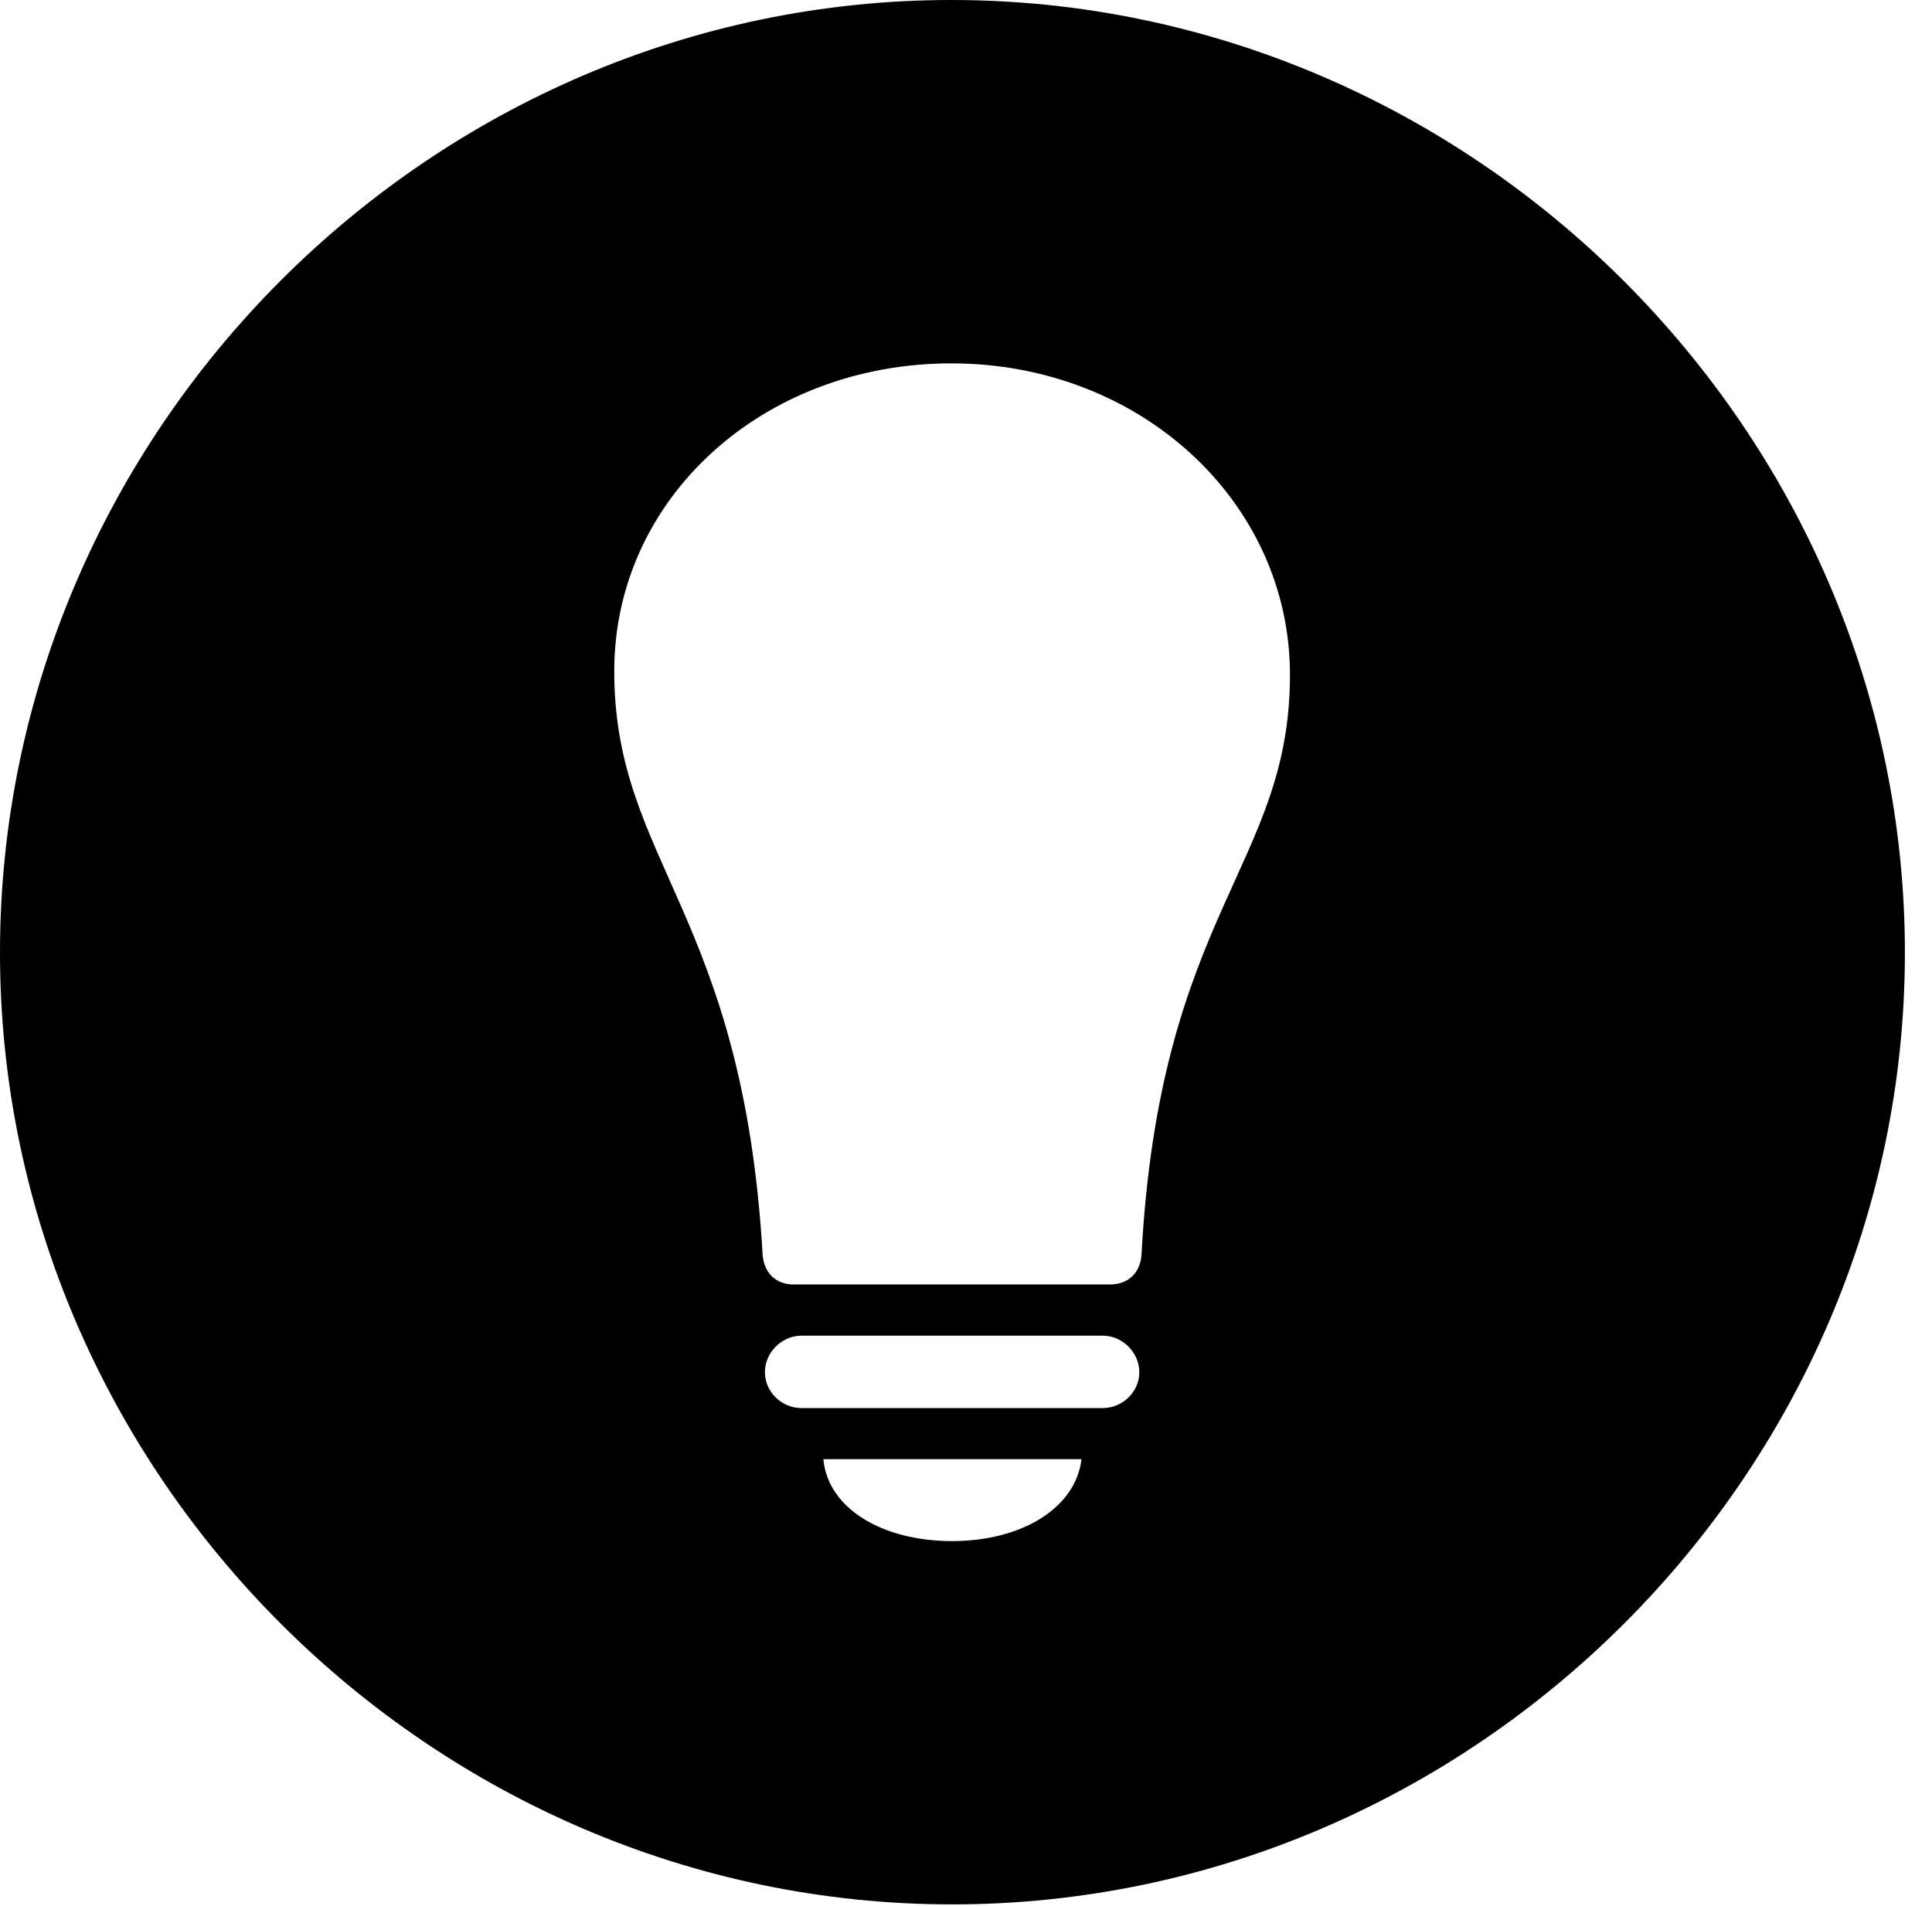 <svg version="1.1" xmlns="http://www.w3.org/2000/svg" xmlns:xlink="http://www.w3.org/1999/xlink" width="25.801" height="25.459" viewBox="0 0 25.801 25.459">
 <g>
  <rect height="25.459" opacity="0" width="25.801" x="0" y="0"/>
  <path d="M25.439 12.725C25.439 19.678 19.678 25.439 12.715 25.439C5.762 25.439 0 19.678 0 12.725C0 5.762 5.752 0 12.705 0C19.668 0 25.439 5.762 25.439 12.725ZM10.996 19.492C11.055 20.146 11.777 20.586 12.715 20.586C13.643 20.586 14.365 20.146 14.443 19.492ZM10.703 17.842C10.44 17.842 10.215 18.066 10.215 18.33C10.215 18.594 10.44 18.809 10.703 18.809L14.727 18.809C14.99 18.809 15.215 18.594 15.215 18.33C15.215 18.066 14.99 17.842 14.727 17.842ZM8.203 8.965C8.203 11.514 9.922 12.188 10.185 16.768C10.205 17.002 10.361 17.158 10.596 17.158L14.824 17.158C15.068 17.158 15.225 17.002 15.244 16.768C15.488 12.188 17.227 11.562 17.227 9.014C17.227 6.709 15.234 4.854 12.705 4.854C10.185 4.854 8.203 6.66 8.203 8.965Z" fill="currentColor"/>
 </g>
</svg>
